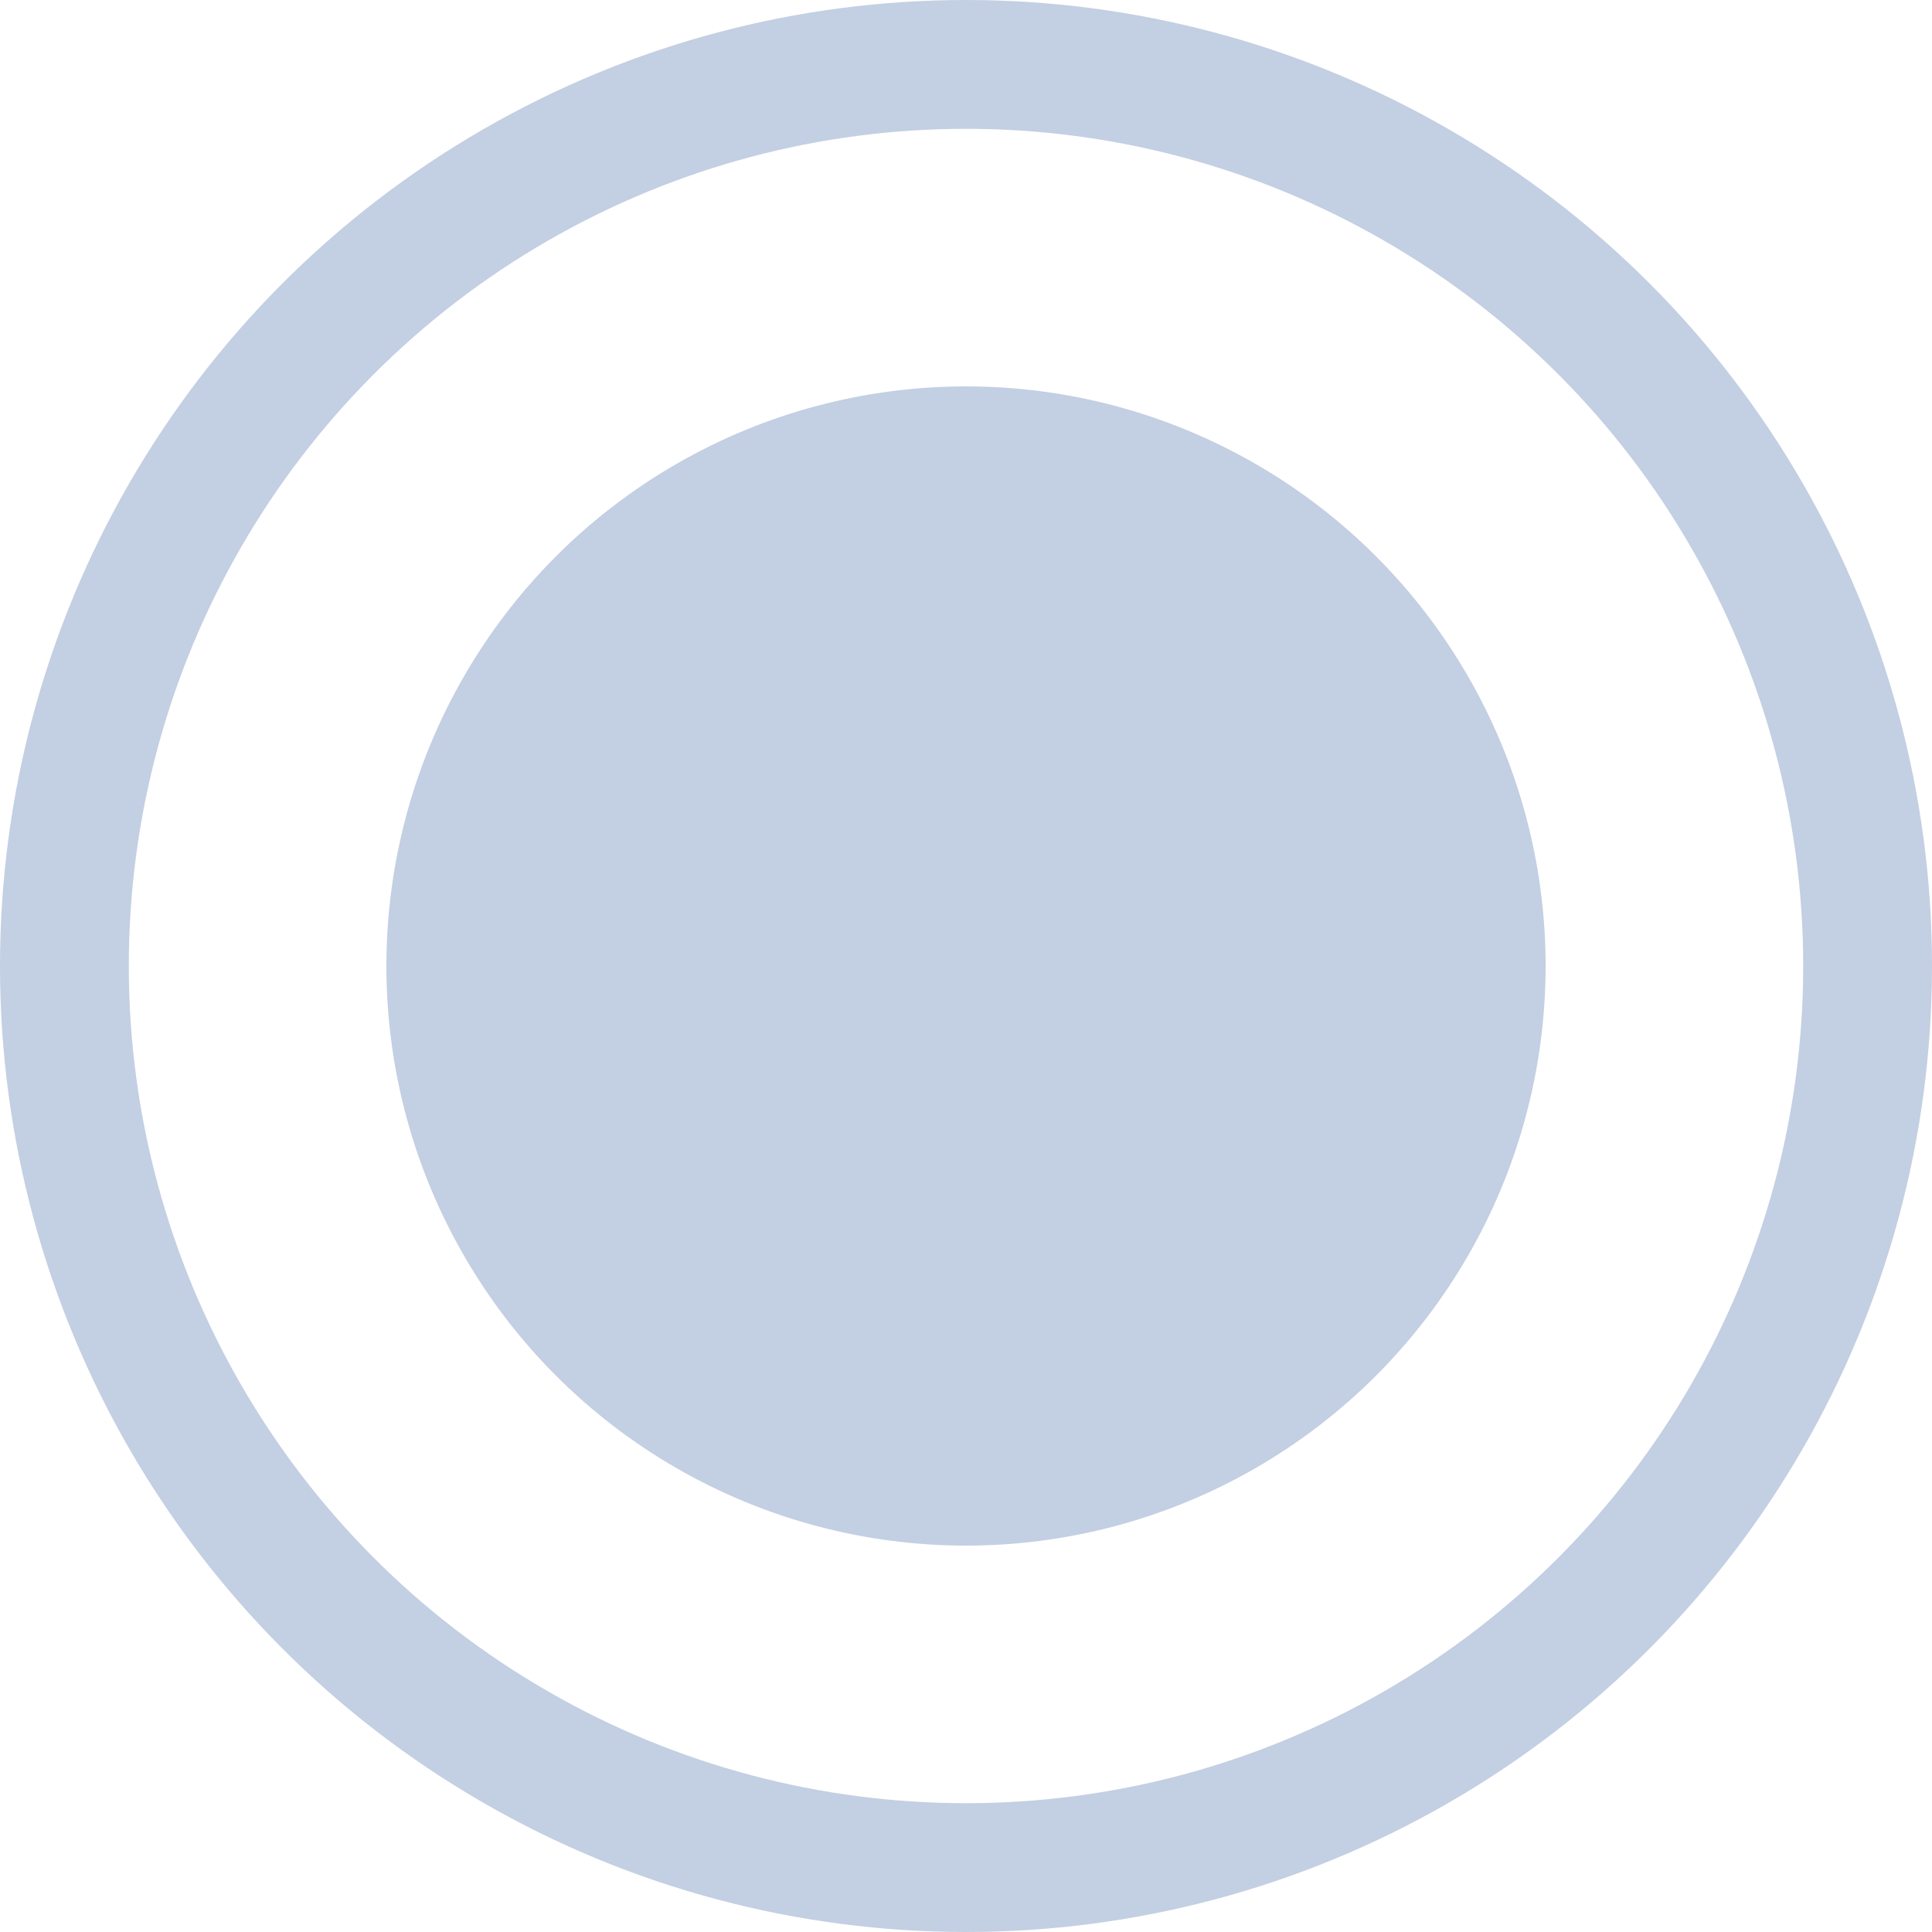 <?xml version="1.0" encoding="UTF-8"?>
<svg width="30px" height="30px" viewBox="0 0 30 30" version="1.1" xmlns="http://www.w3.org/2000/svg" xmlns:xlink="http://www.w3.org/1999/xlink">
    <!-- Generator: Sketch 53.2 (72643) - https://sketchapp.com -->
    <title>Radio Button active</title>
    <desc>Created with Sketch.</desc>
    <g id="Radio-Button-active" stroke="none" stroke-width="1" fill="none" fill-rule="evenodd">
        <circle id="Oval" stroke="#C3CFE2" stroke-width="2" cx="15" cy="15" r="14"></circle>
        <circle id="Oval" fill="#C3CFE2" cx="15" cy="15" r="9"></circle>
    </g>
</svg>